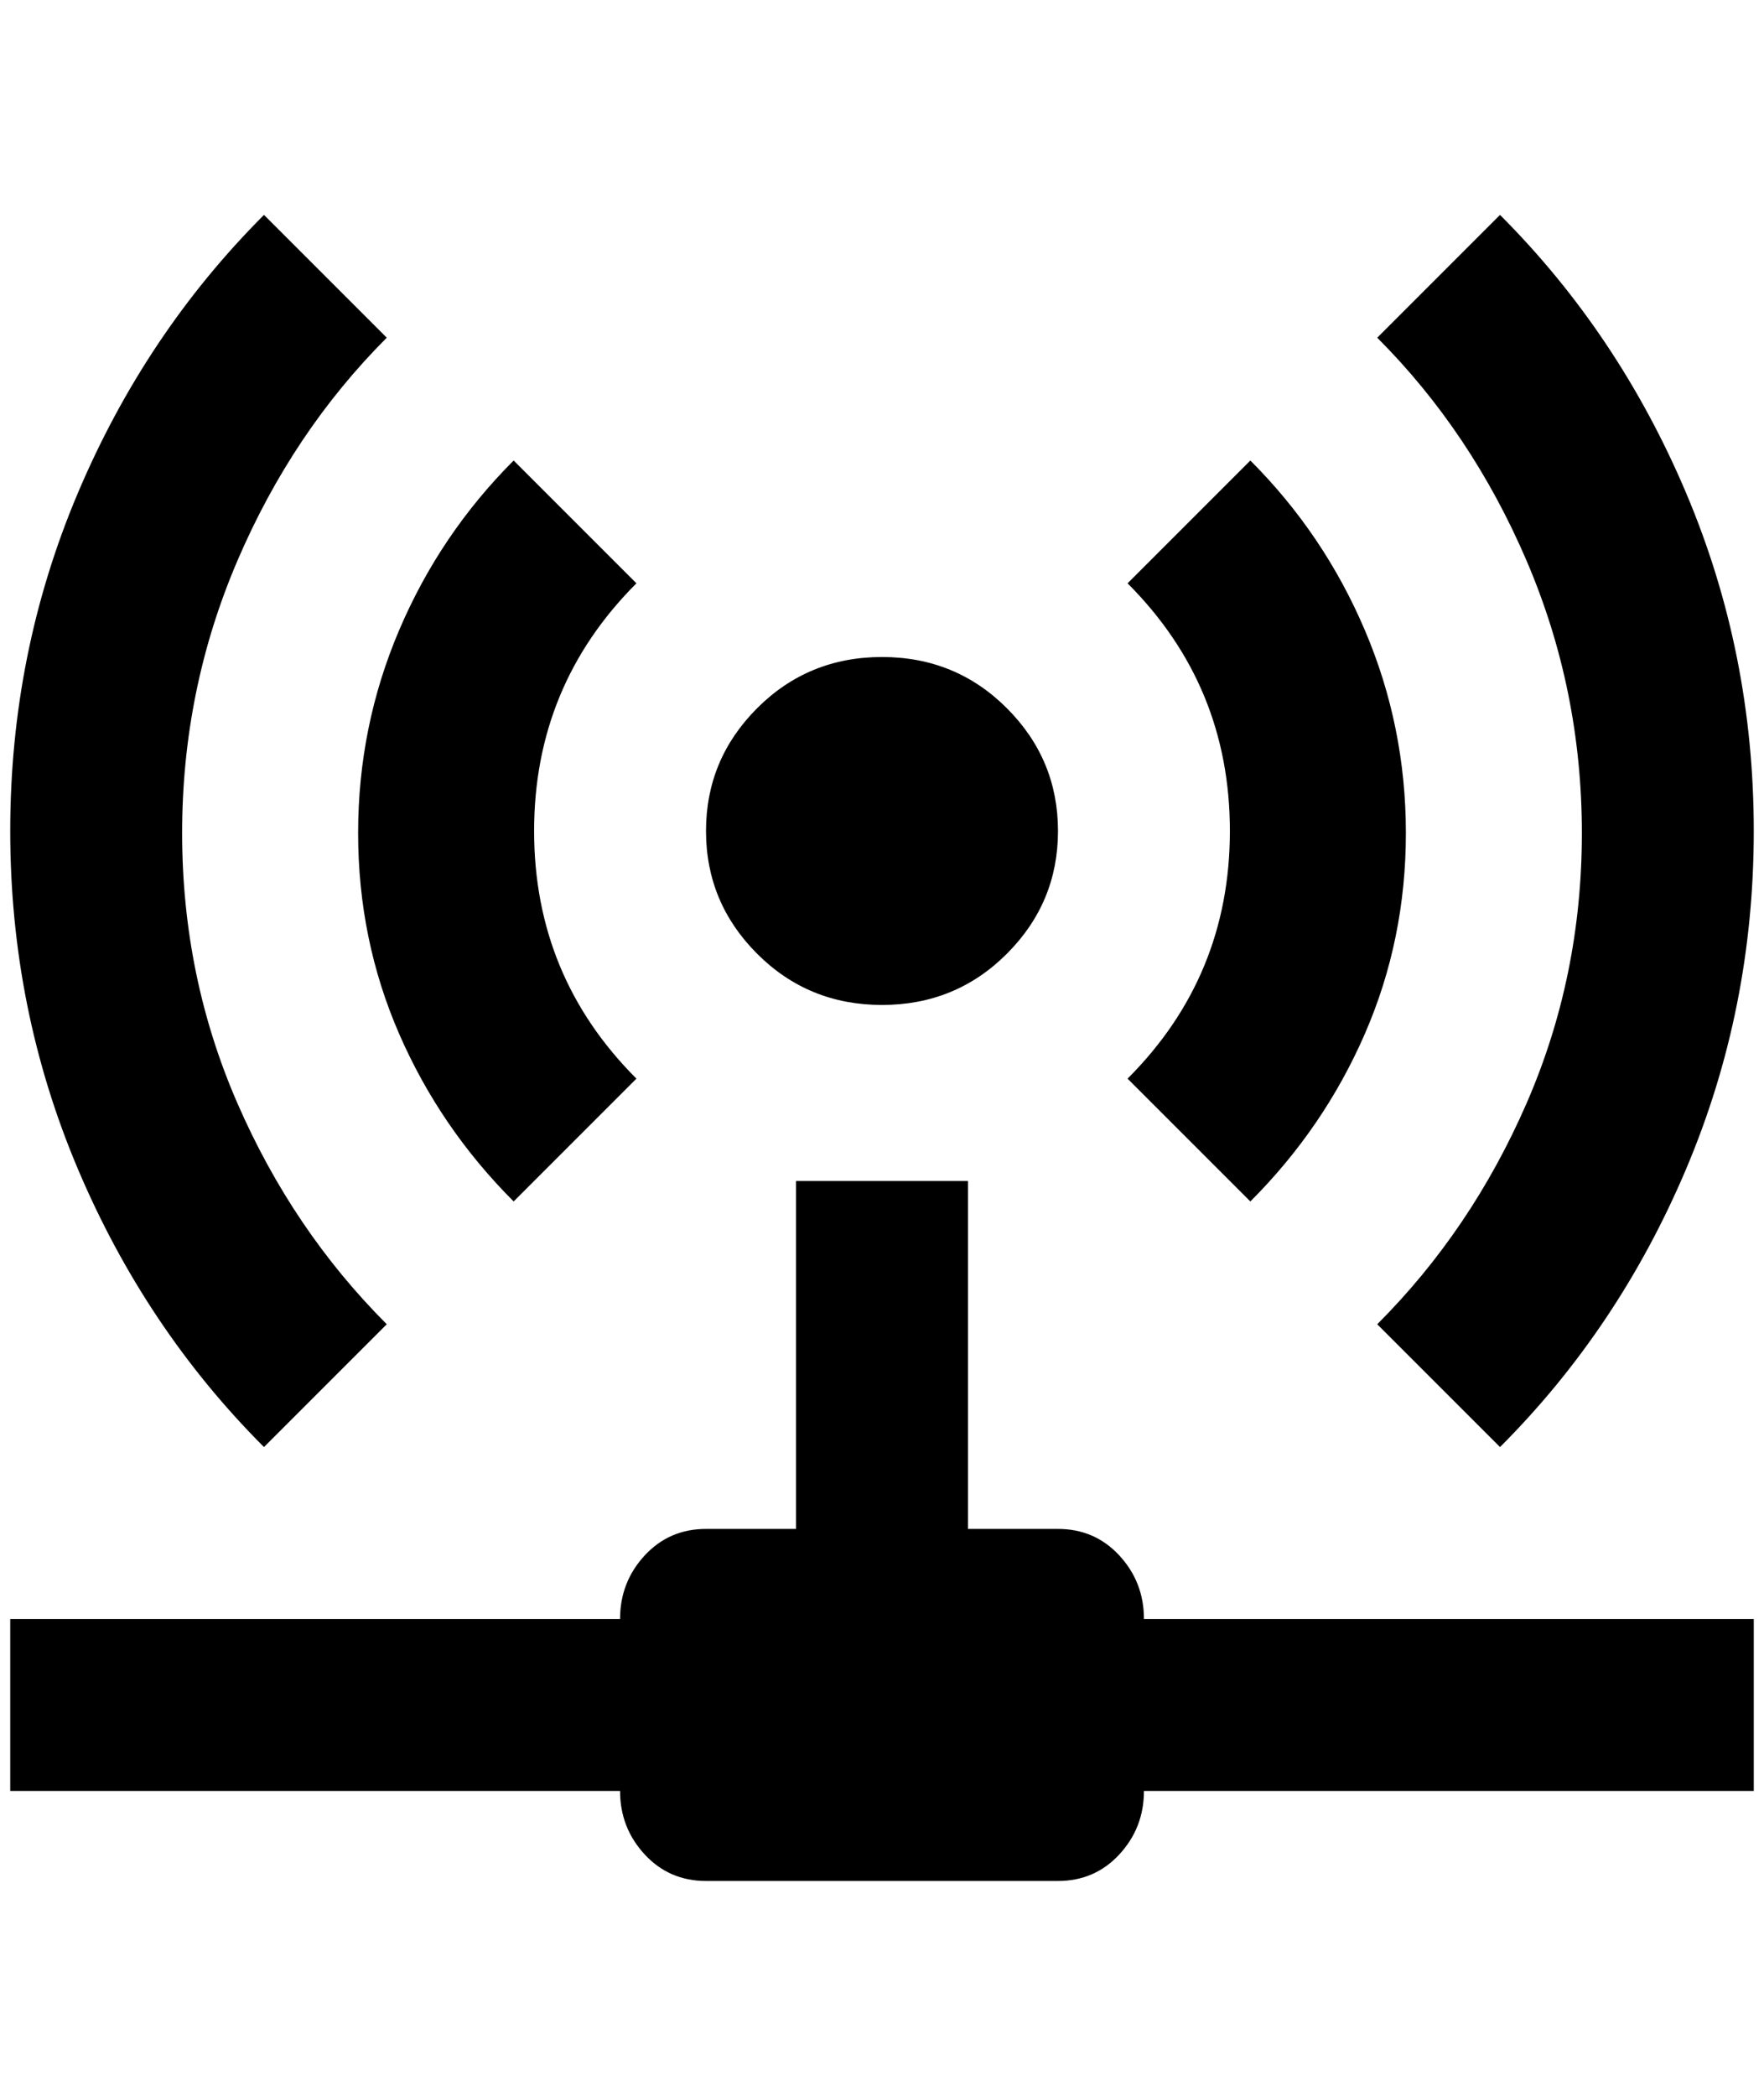 <?xml version="1.0" standalone="no"?>
<!DOCTYPE svg PUBLIC "-//W3C//DTD SVG 1.1//EN" "http://www.w3.org/Graphics/SVG/1.1/DTD/svg11.dtd" >
<svg xmlns="http://www.w3.org/2000/svg" xmlns:xlink="http://www.w3.org/1999/xlink" version="1.1" viewBox="-10 0 1724 2048">
   <path fill="currentColor"
d="M248 210q-116 116 -182 272t-66 330t66 330t182 272l120 -120q-92 -92 -146 -216t-54 -264t54 -266t146 -218zM1456 210l-120 120q92 92 146 218t54 266t-54 264t-146 216l120 120q116 -116 182 -272t66 -330t-66 -330t-182 -272zM492 450q-72 72 -112 166t-40 198
t40 196t112 164l120 -120q-100 -100 -100 -242t100 -242zM1212 450l-120 120q100 100 100 242t-100 242l120 120q72 -72 112 -164t40 -196t-40 -198t-112 -166zM852 642q-72 0 -122 50t-50 120t50 120t122 50t122 -50t50 -120t-50 -120t-122 -50zM768 1154v340h-88
q-36 0 -60 26t-24 62h-596v168h596q0 36 24 62t60 26h344q36 0 60 -26t24 -62h596v-168h-596q0 -36 -24 -62t-60 -26h-88v-340h-168z" />
</svg>
